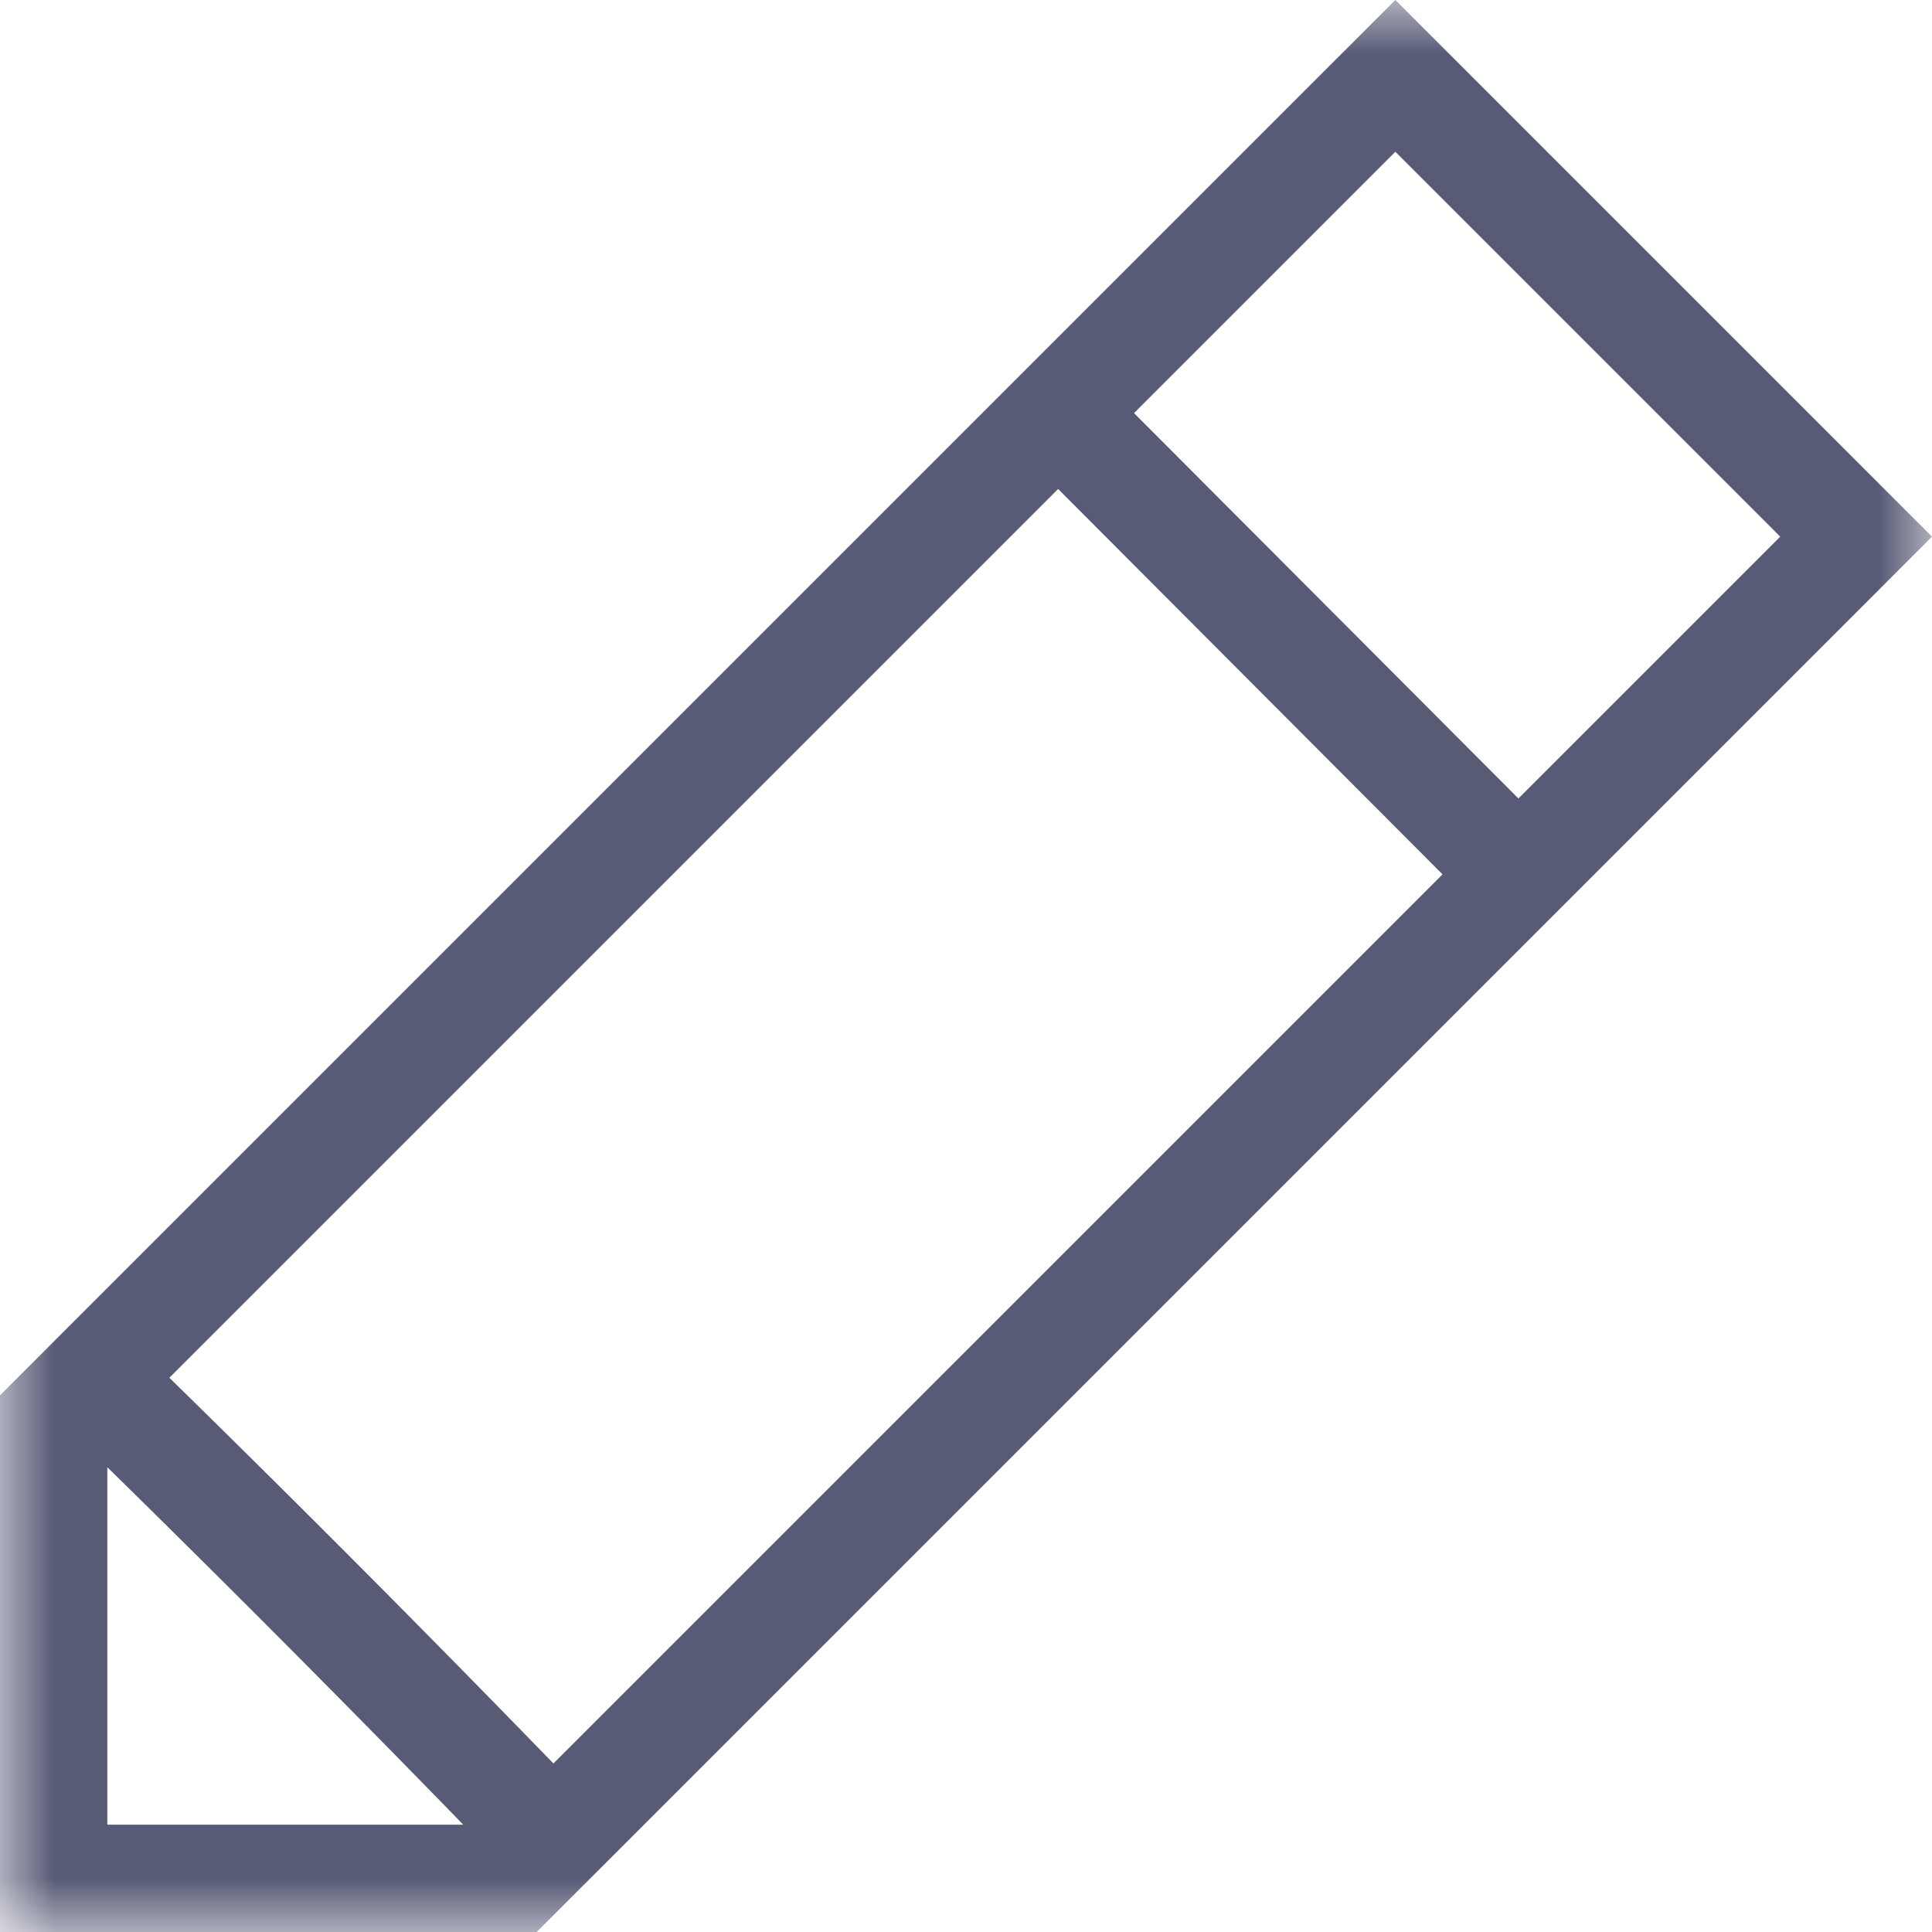 <svg xmlns="http://www.w3.org/2000/svg" xmlns:xlink="http://www.w3.org/1999/xlink" width="18" height="18" viewBox="0 0 18 18">
    <defs>
        <path id="a" d="M0 0h18v18H0z"/>
    </defs>
    <g fill="none" fill-rule="evenodd">
        <mask id="b" fill="#fff">
            <use xlink:href="#a"/>
        </mask>
        <path stroke="#585B76" d="M17.293 5L13 .707.5 13.207V17.5h4.293L17.293 5zM1.017 12.987a197.643 197.643 0 0 1 4.037 4.056M10.03 4.02l4.012 4.022" mask="url(#b)"/>
    </g>
</svg>
